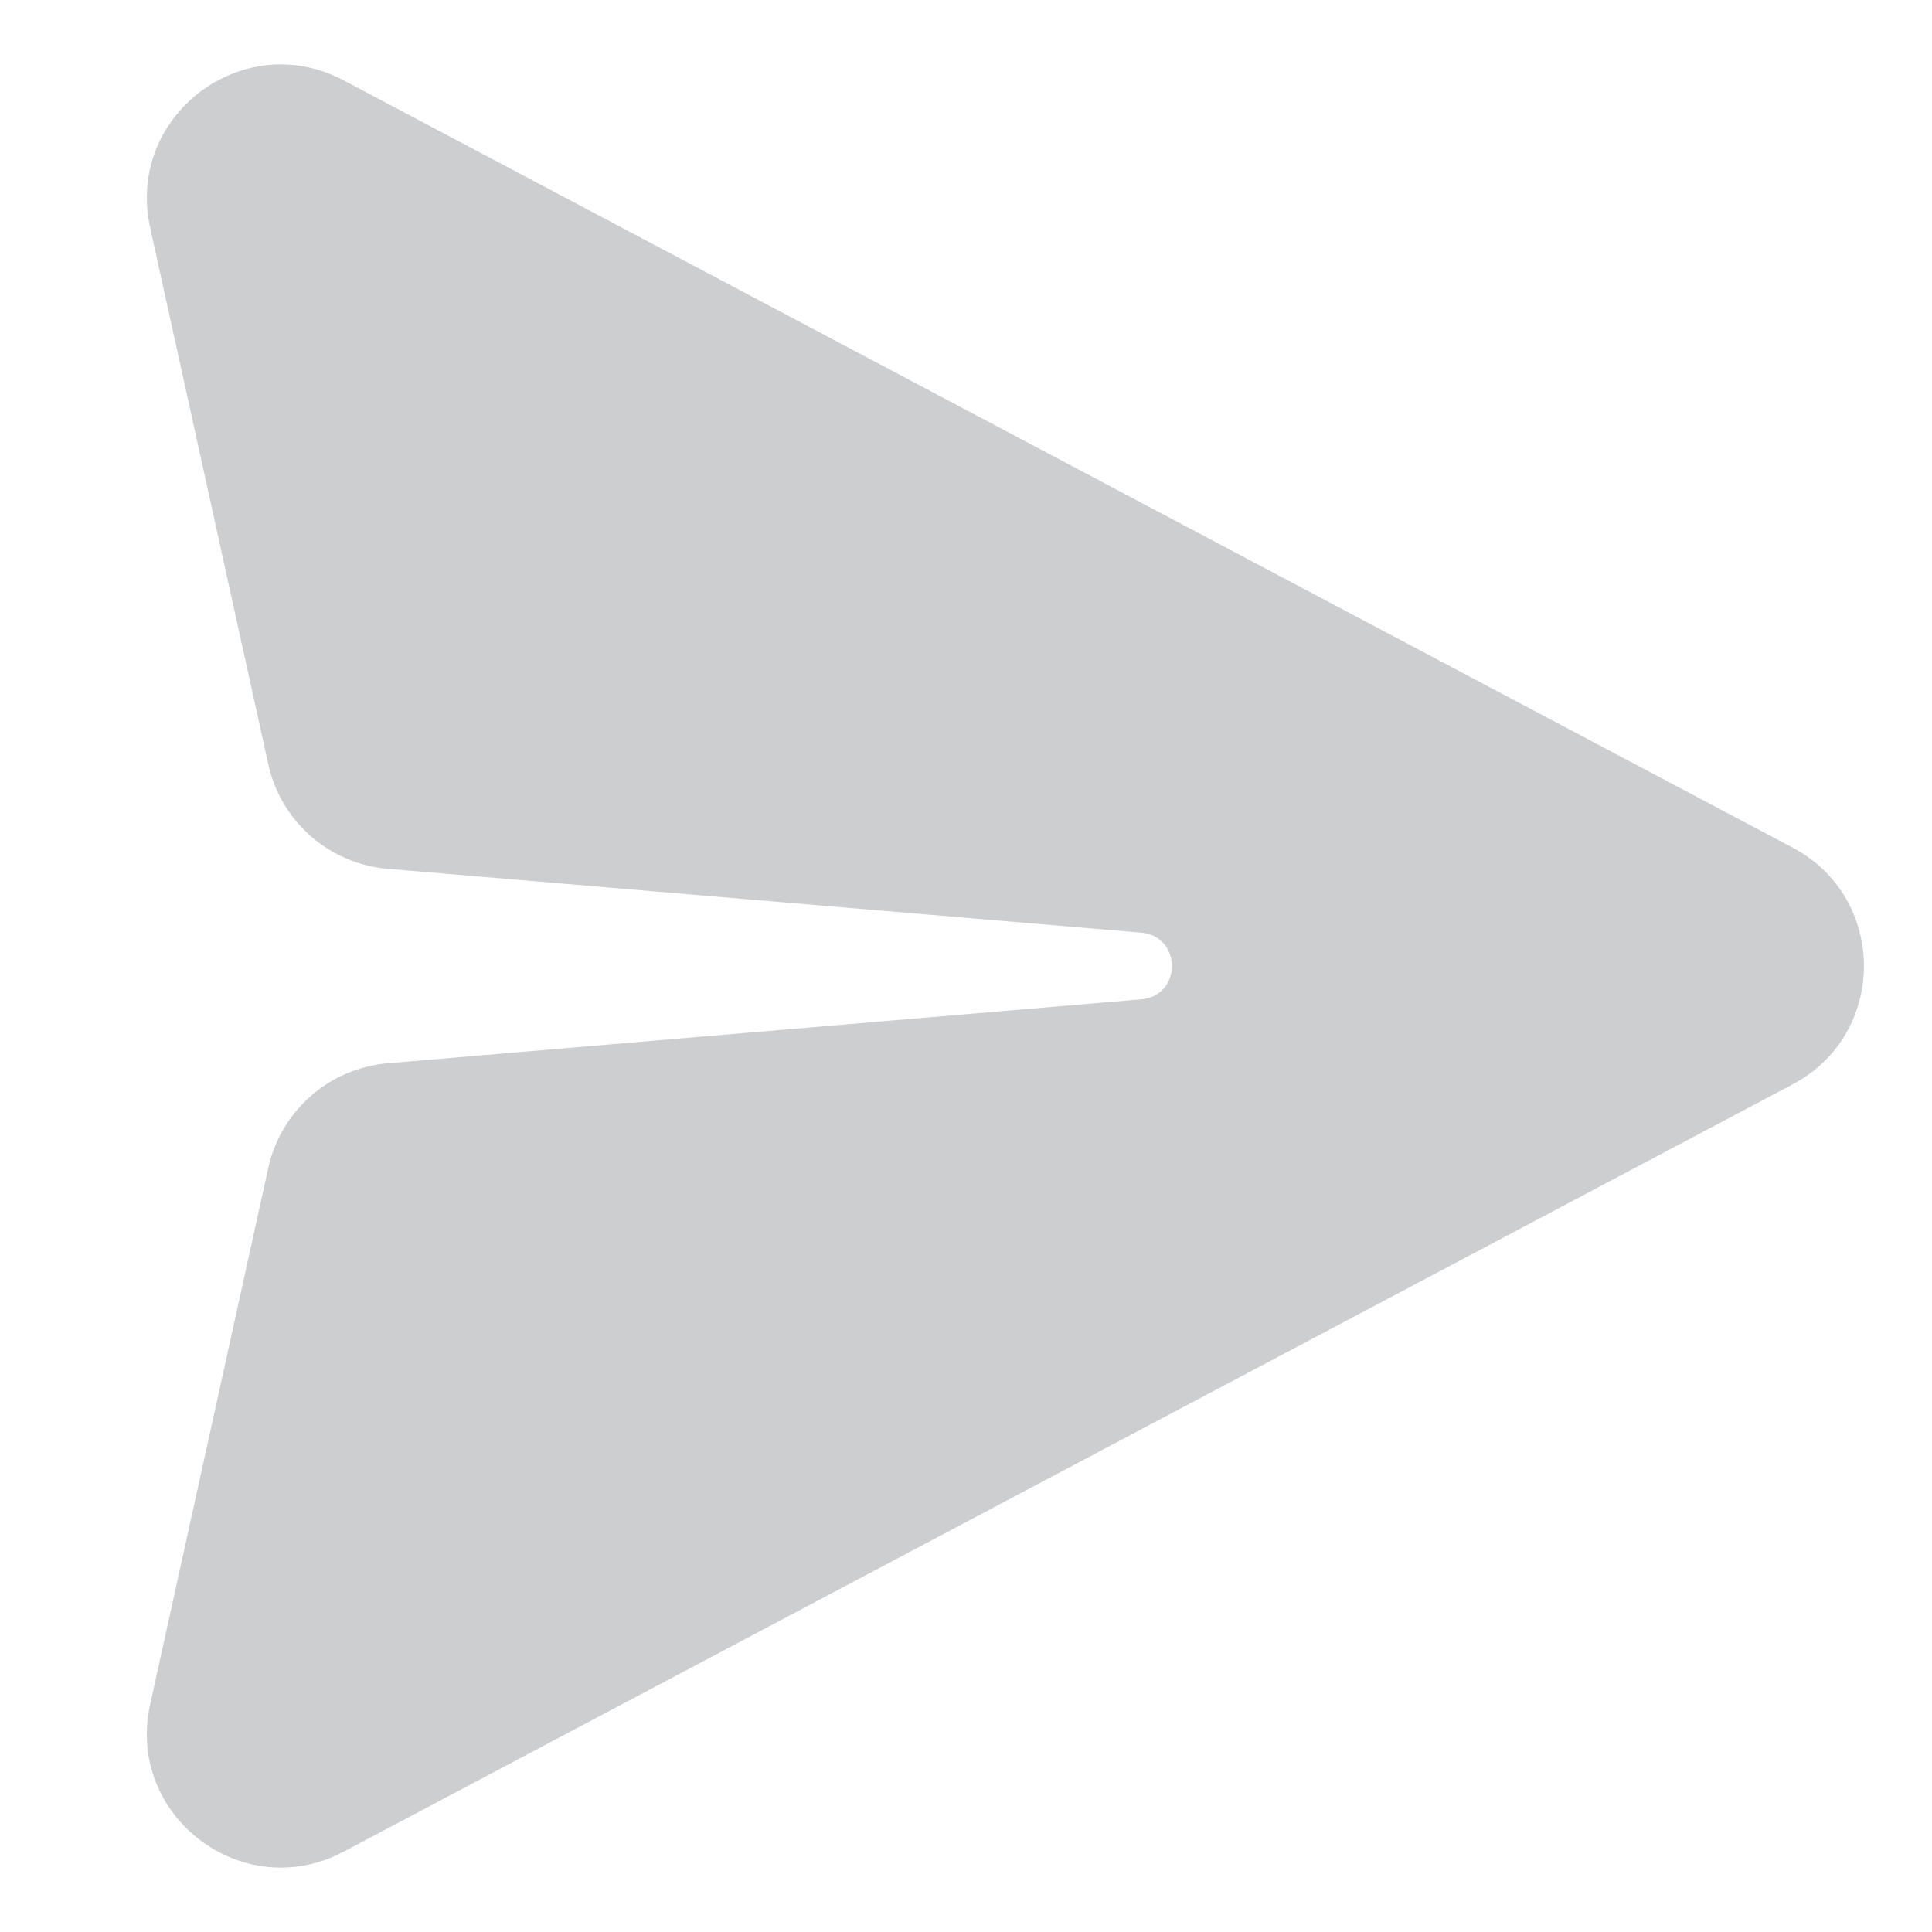 <svg width="20" height="20" viewBox="0 0 20 20" fill="none" xmlns="http://www.w3.org/2000/svg">
<g clip-path="url(#clip0_3037_3968)">
<path d="M18.558 8.775L3.556 0.831C2.513 0.279 1.3 1.201 1.554 2.355L2.777 7.911C2.84 8.2 2.995 8.461 3.217 8.656C3.44 8.851 3.719 8.969 4.014 8.994L11.814 9.655C12.237 9.691 12.237 10.309 11.814 10.345L4.013 11.007C3.719 11.032 3.439 11.151 3.217 11.346C2.995 11.541 2.84 11.802 2.777 12.091L1.554 17.646C1.3 18.799 2.513 19.721 3.556 19.169L18.558 11.225C19.541 10.704 19.541 9.296 18.558 8.775Z" fill="#CCCED0"/>
</g>
<defs>
<clipPath id="clip0_3037_3968">
<rect width="20" height="20" fill="white"/>
</clipPath>
</defs>
</svg>
